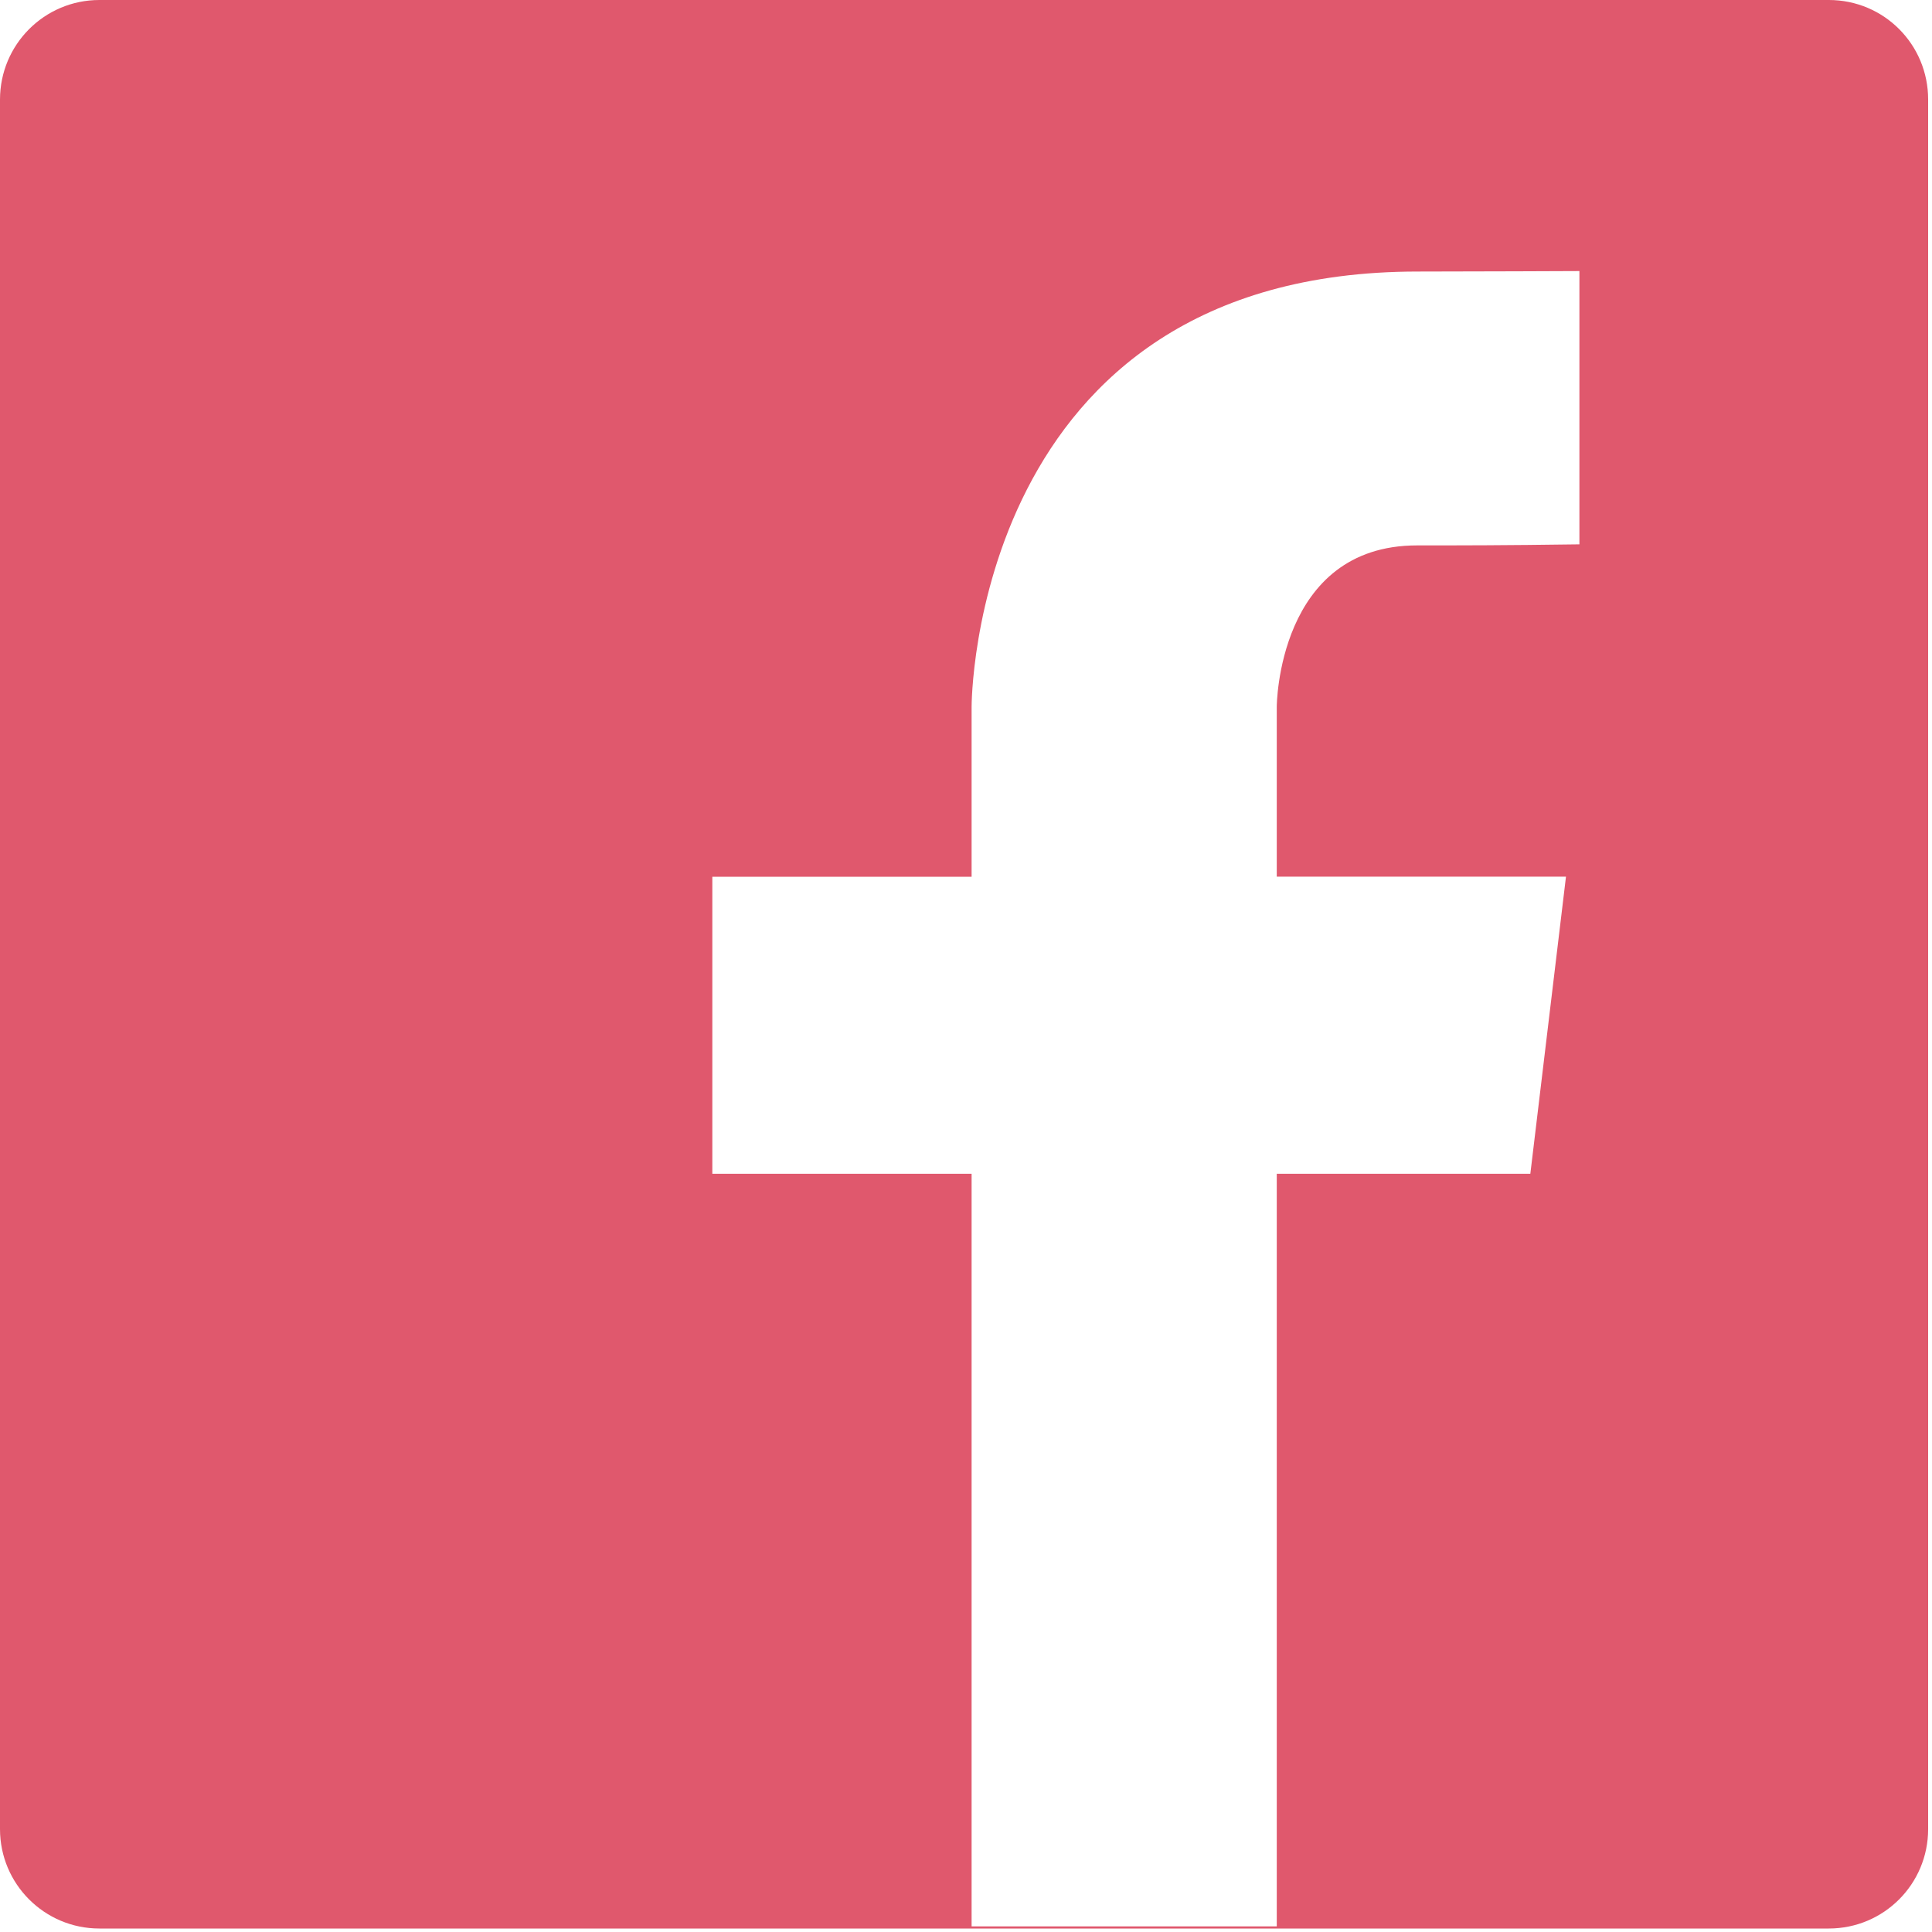 <?xml version="1.0" encoding="utf-8"?>
<!-- Generator: Adobe Illustrator 16.0.0, SVG Export Plug-In . SVG Version: 6.00 Build 0)  -->
<!DOCTYPE svg PUBLIC "-//W3C//DTD SVG 1.1//EN" "http://www.w3.org/Graphics/SVG/1.1/DTD/svg11.dtd">
<svg version="1.1" id="Ebene_1" xmlns="http://www.w3.org/2000/svg" xmlns:xlink="http://www.w3.org/1999/xlink" x="0px" y="0px"
	 width="20px" height="20px" viewBox="0 0 20 20" enable-background="new 0 0 20 20" xml:space="preserve">
<path fill="#E0586D" d="M18.932,0H1.029C0.46,0,0,0.461,0,1.031v17.904c0,0.568,0.46,1.029,1.029,1.029h17.902
	c0.571,0,1.029-0.461,1.029-1.029V1.031C19.961,0.461,19.503,0,18.932,0z M16.35,5.635c-0.799,0.011-1.225,0.011-1.68,0.011
	c-1.447,0-1.453,1.669-1.453,1.669v1.76h2.994l-0.369,3.076h-2.625v7.791h-3.159v-7.791H7.374V9.076h2.684v-1.76
	c0,0-0.008-4.505,4.62-4.505c0.518,0,1.672-0.005,1.672-0.005S16.35,4.554,16.35,5.635z"/>
</svg>
